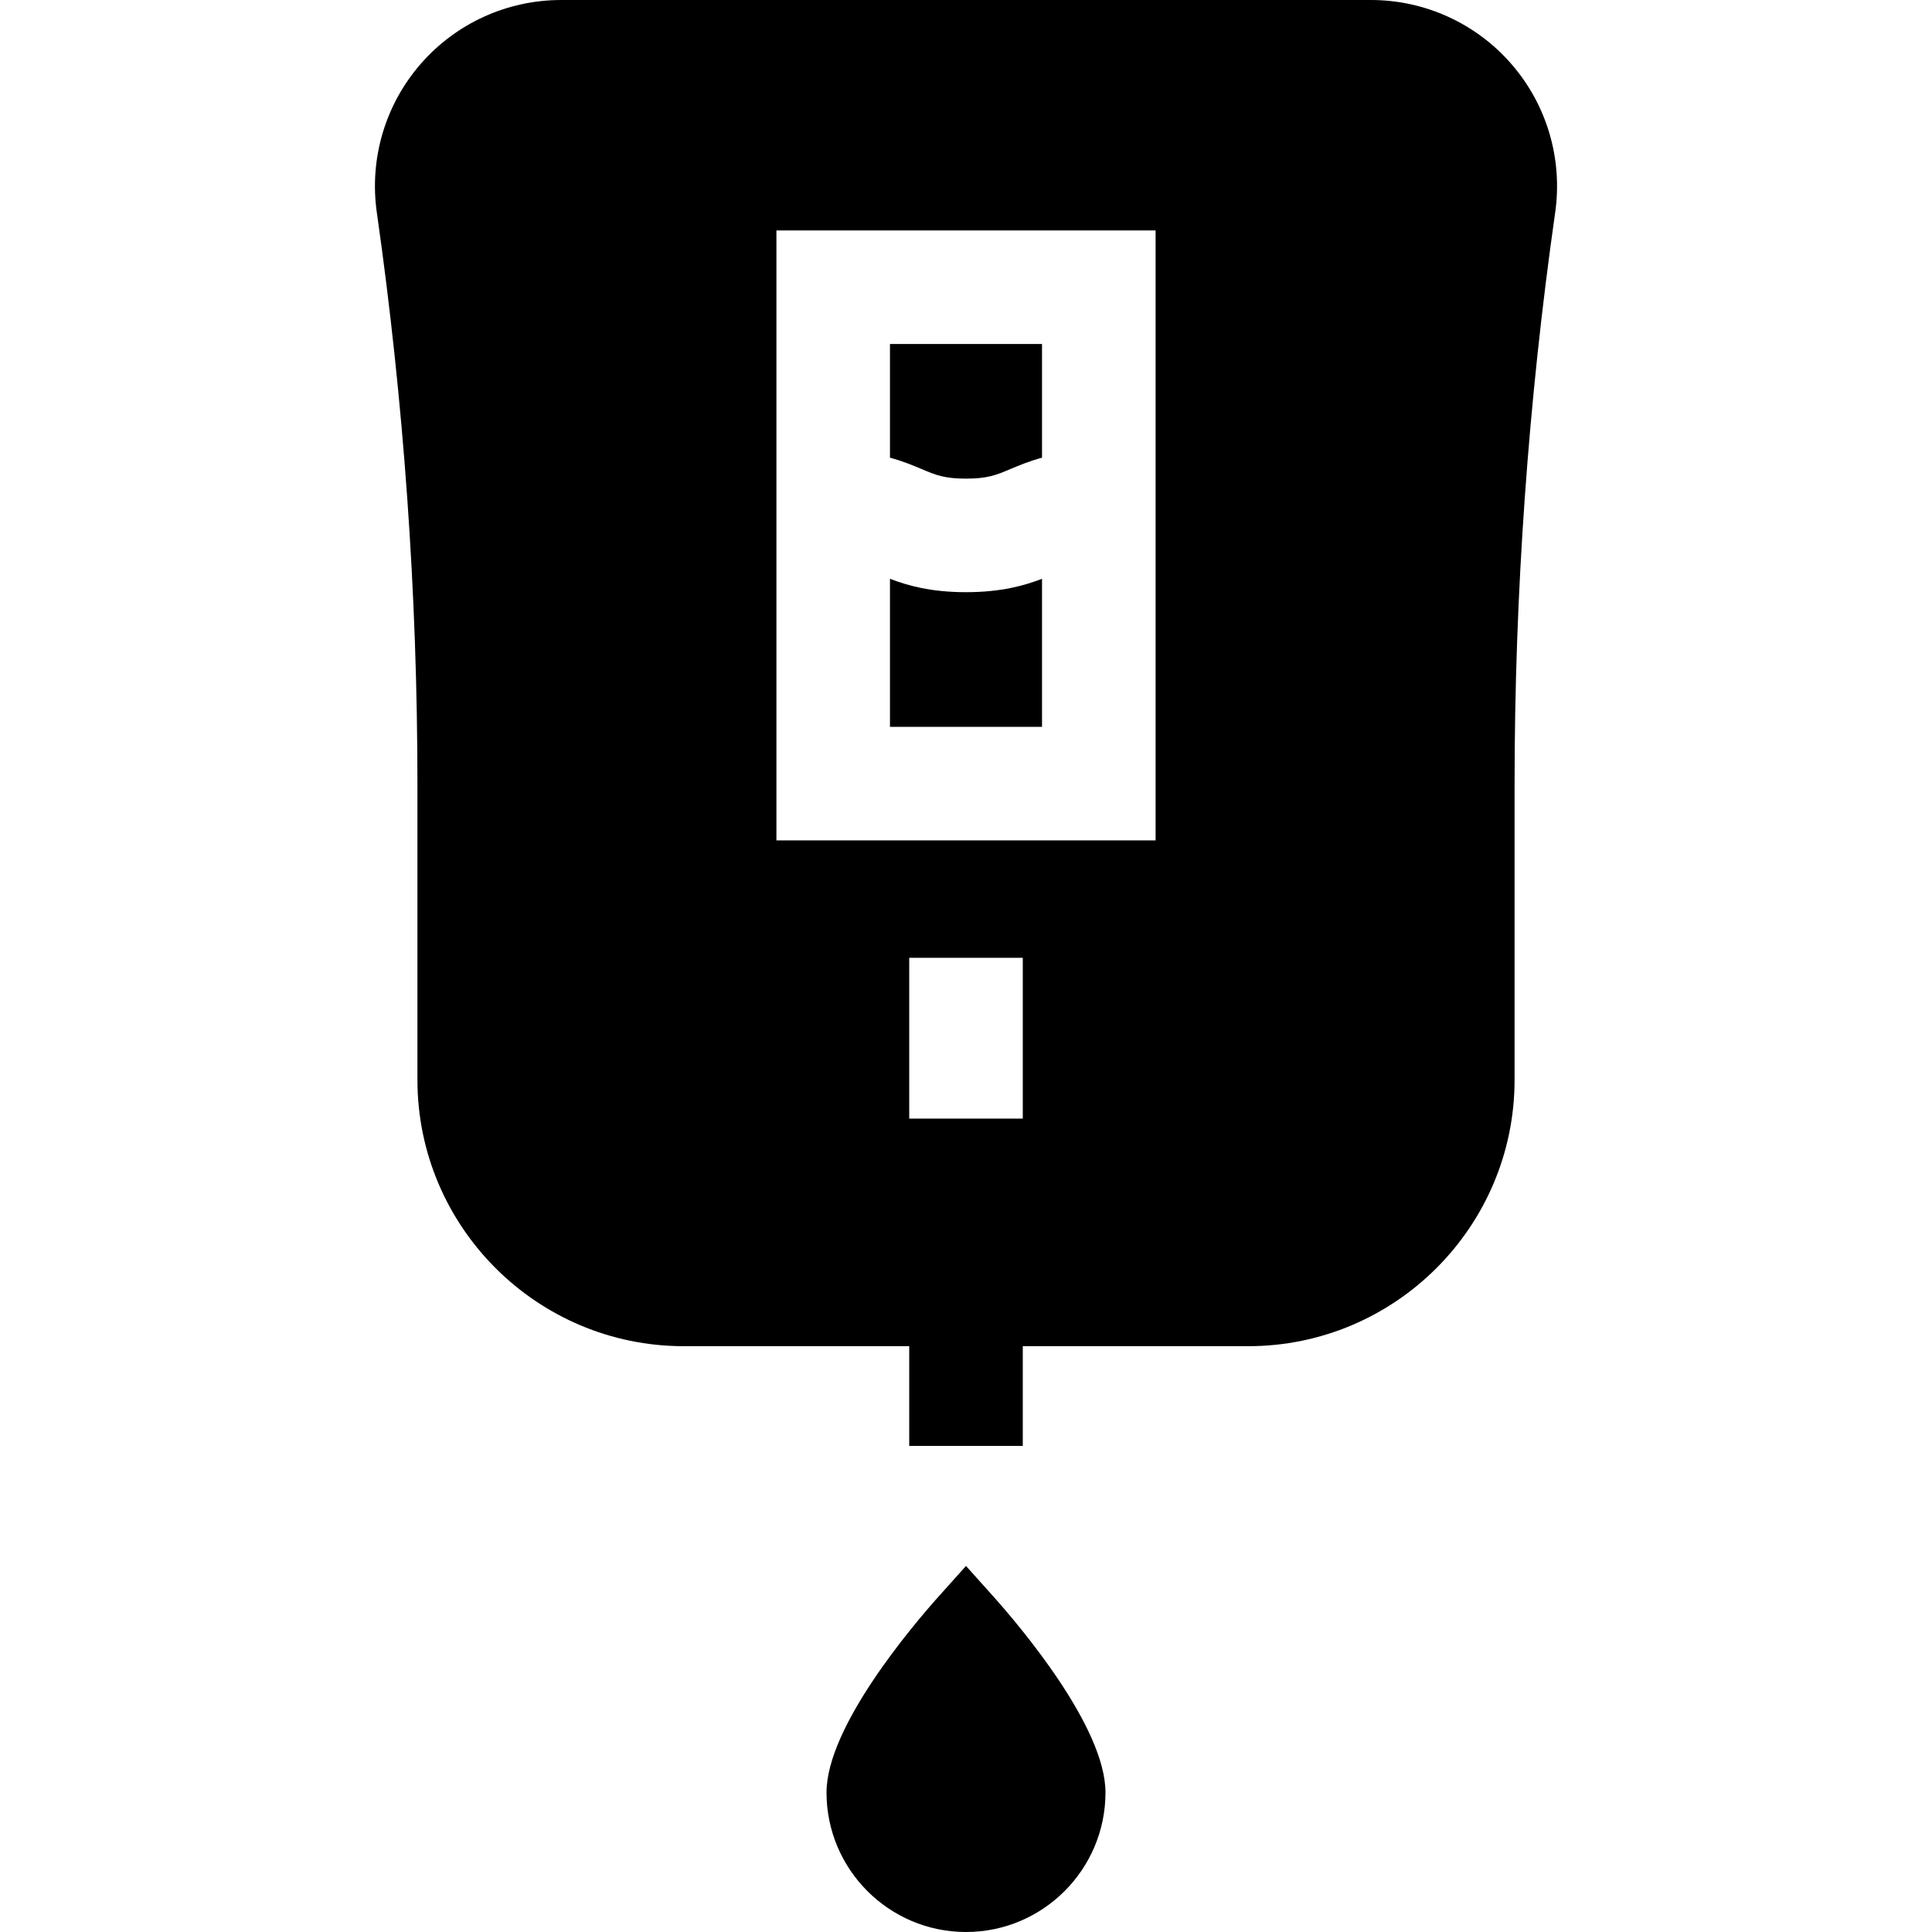 <svg id="Capa_1" enable-background="new 0 0 510.429 510.429" height="512" viewBox="0 0 510.429 510.429" width="512" xmlns="http://www.w3.org/2000/svg"><g id="XMLID_538_"><path id="XMLID_539_" d="m255.214 156.452c-9.37 0-15.509-1.777-20.086-3.539v39.111h40.173v-39.111c-4.577 1.763-10.716 3.539-20.087 3.539z"/><path id="XMLID_564_" d="m243.502 123.931c3.726 1.572 5.976 2.521 11.712 2.521 5.737 0 7.986-.949 11.713-2.521 2.281-.962 4.966-2.088 8.374-3.018v-30.032h-40.173v30.032c3.408.929 6.093 2.055 8.374 3.018z"/><path id="XMLID_582_" d="m399.341 16.952c-9.345-10.773-22.884-16.952-37.146-16.952h-213.96c-14.262 0-27.802 6.179-37.147 16.952-9.345 10.774-13.55 25.051-11.535 39.17 7.121 49.907 10.731 100.771 10.731 151.179v77.988c0 38.803 31.568 70.371 70.371 70.371h59.56v26.34h30v-26.34h59.56c38.804 0 70.372-31.568 70.372-70.371v-77.988c0-50.412 3.61-101.276 10.73-151.179 2.014-14.119-2.19-28.396-11.536-39.17zm-194.213 205.071v-161.142h100.173v161.143h-100.173zm65.086 31.022v42.487h-30v-42.487z"/><path id="XMLID_1124_" d="m255.214 413.717-7.075 7.896c-6.984 7.795-29.775 34.579-29.775 51.967 0 20.319 16.531 36.85 36.85 36.85s36.851-16.53 36.851-36.85c0-17.388-22.791-44.172-29.775-51.967z"/></g></svg>